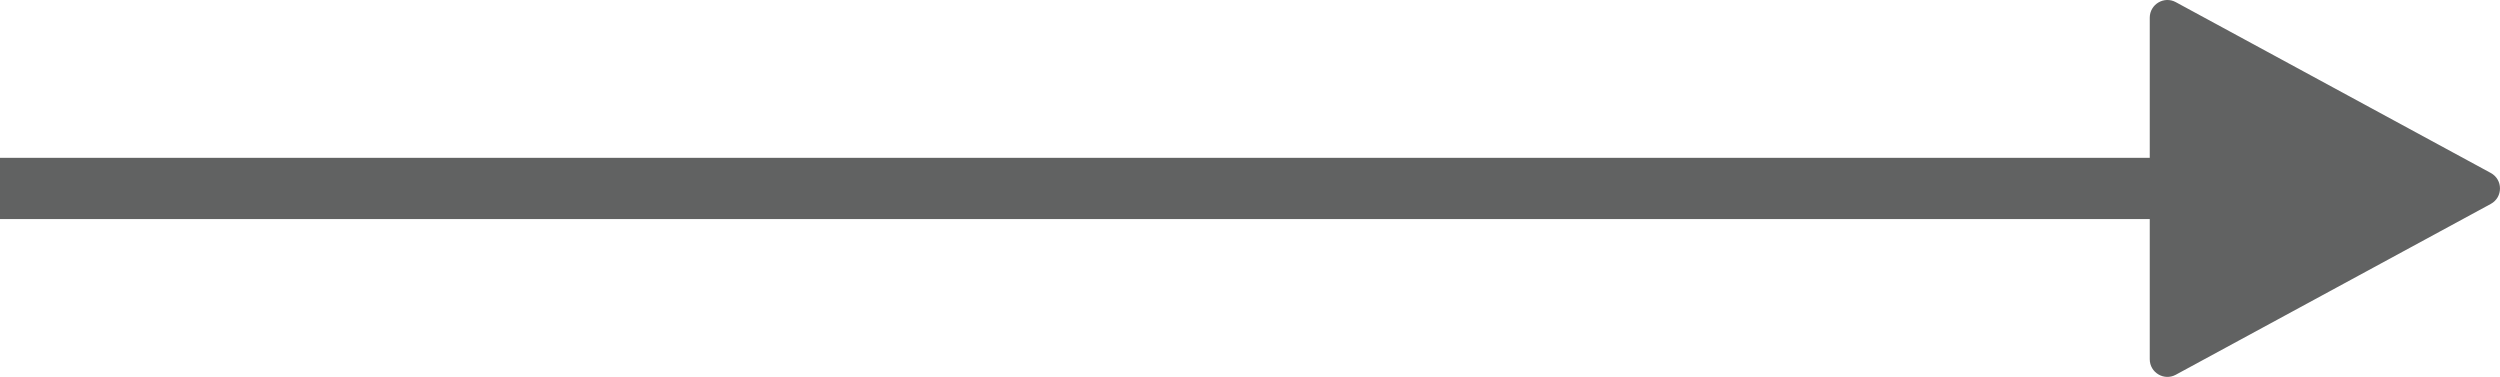 <?xml version="1.0" encoding="utf-8"?>
<!-- Generator: Adobe Illustrator 16.0.0, SVG Export Plug-In . SVG Version: 6.00 Build 0)  -->
<!DOCTYPE svg PUBLIC "-//W3C//DTD SVG 1.1//EN" "http://www.w3.org/Graphics/SVG/1.1/DTD/svg11.dtd">
<svg version="1.1" id="Layer_1" xmlns="http://www.w3.org/2000/svg" xmlns:xlink="http://www.w3.org/1999/xlink" x="0px" y="0px"
	 width="40.821px" height="6.154px" viewBox="0 0 40.821 6.154" enable-background="new 0 0 40.821 6.154" xml:space="preserve">
<g id="XMLID_1_">
	<g>
		<g id="XMLID_24_">
			<path id="XMLID_25_" fill="#616262" d="M35.527,0.035l5.143,2.789c0.201,0.109,0.201,0.397,0,0.506l-5.143,2.789
				c-0.191,0.104-0.425-0.035-0.425-0.253V0.288C35.103,0.07,35.336-0.069,35.527,0.035z"/>
		</g>
		<line id="XMLID_23_" fill="none" stroke="#616262" stroke-miterlimit="10" x1="35.469" y1="3.077" x2="0" y2="3.077"/>
	</g>
</g>
</svg>
